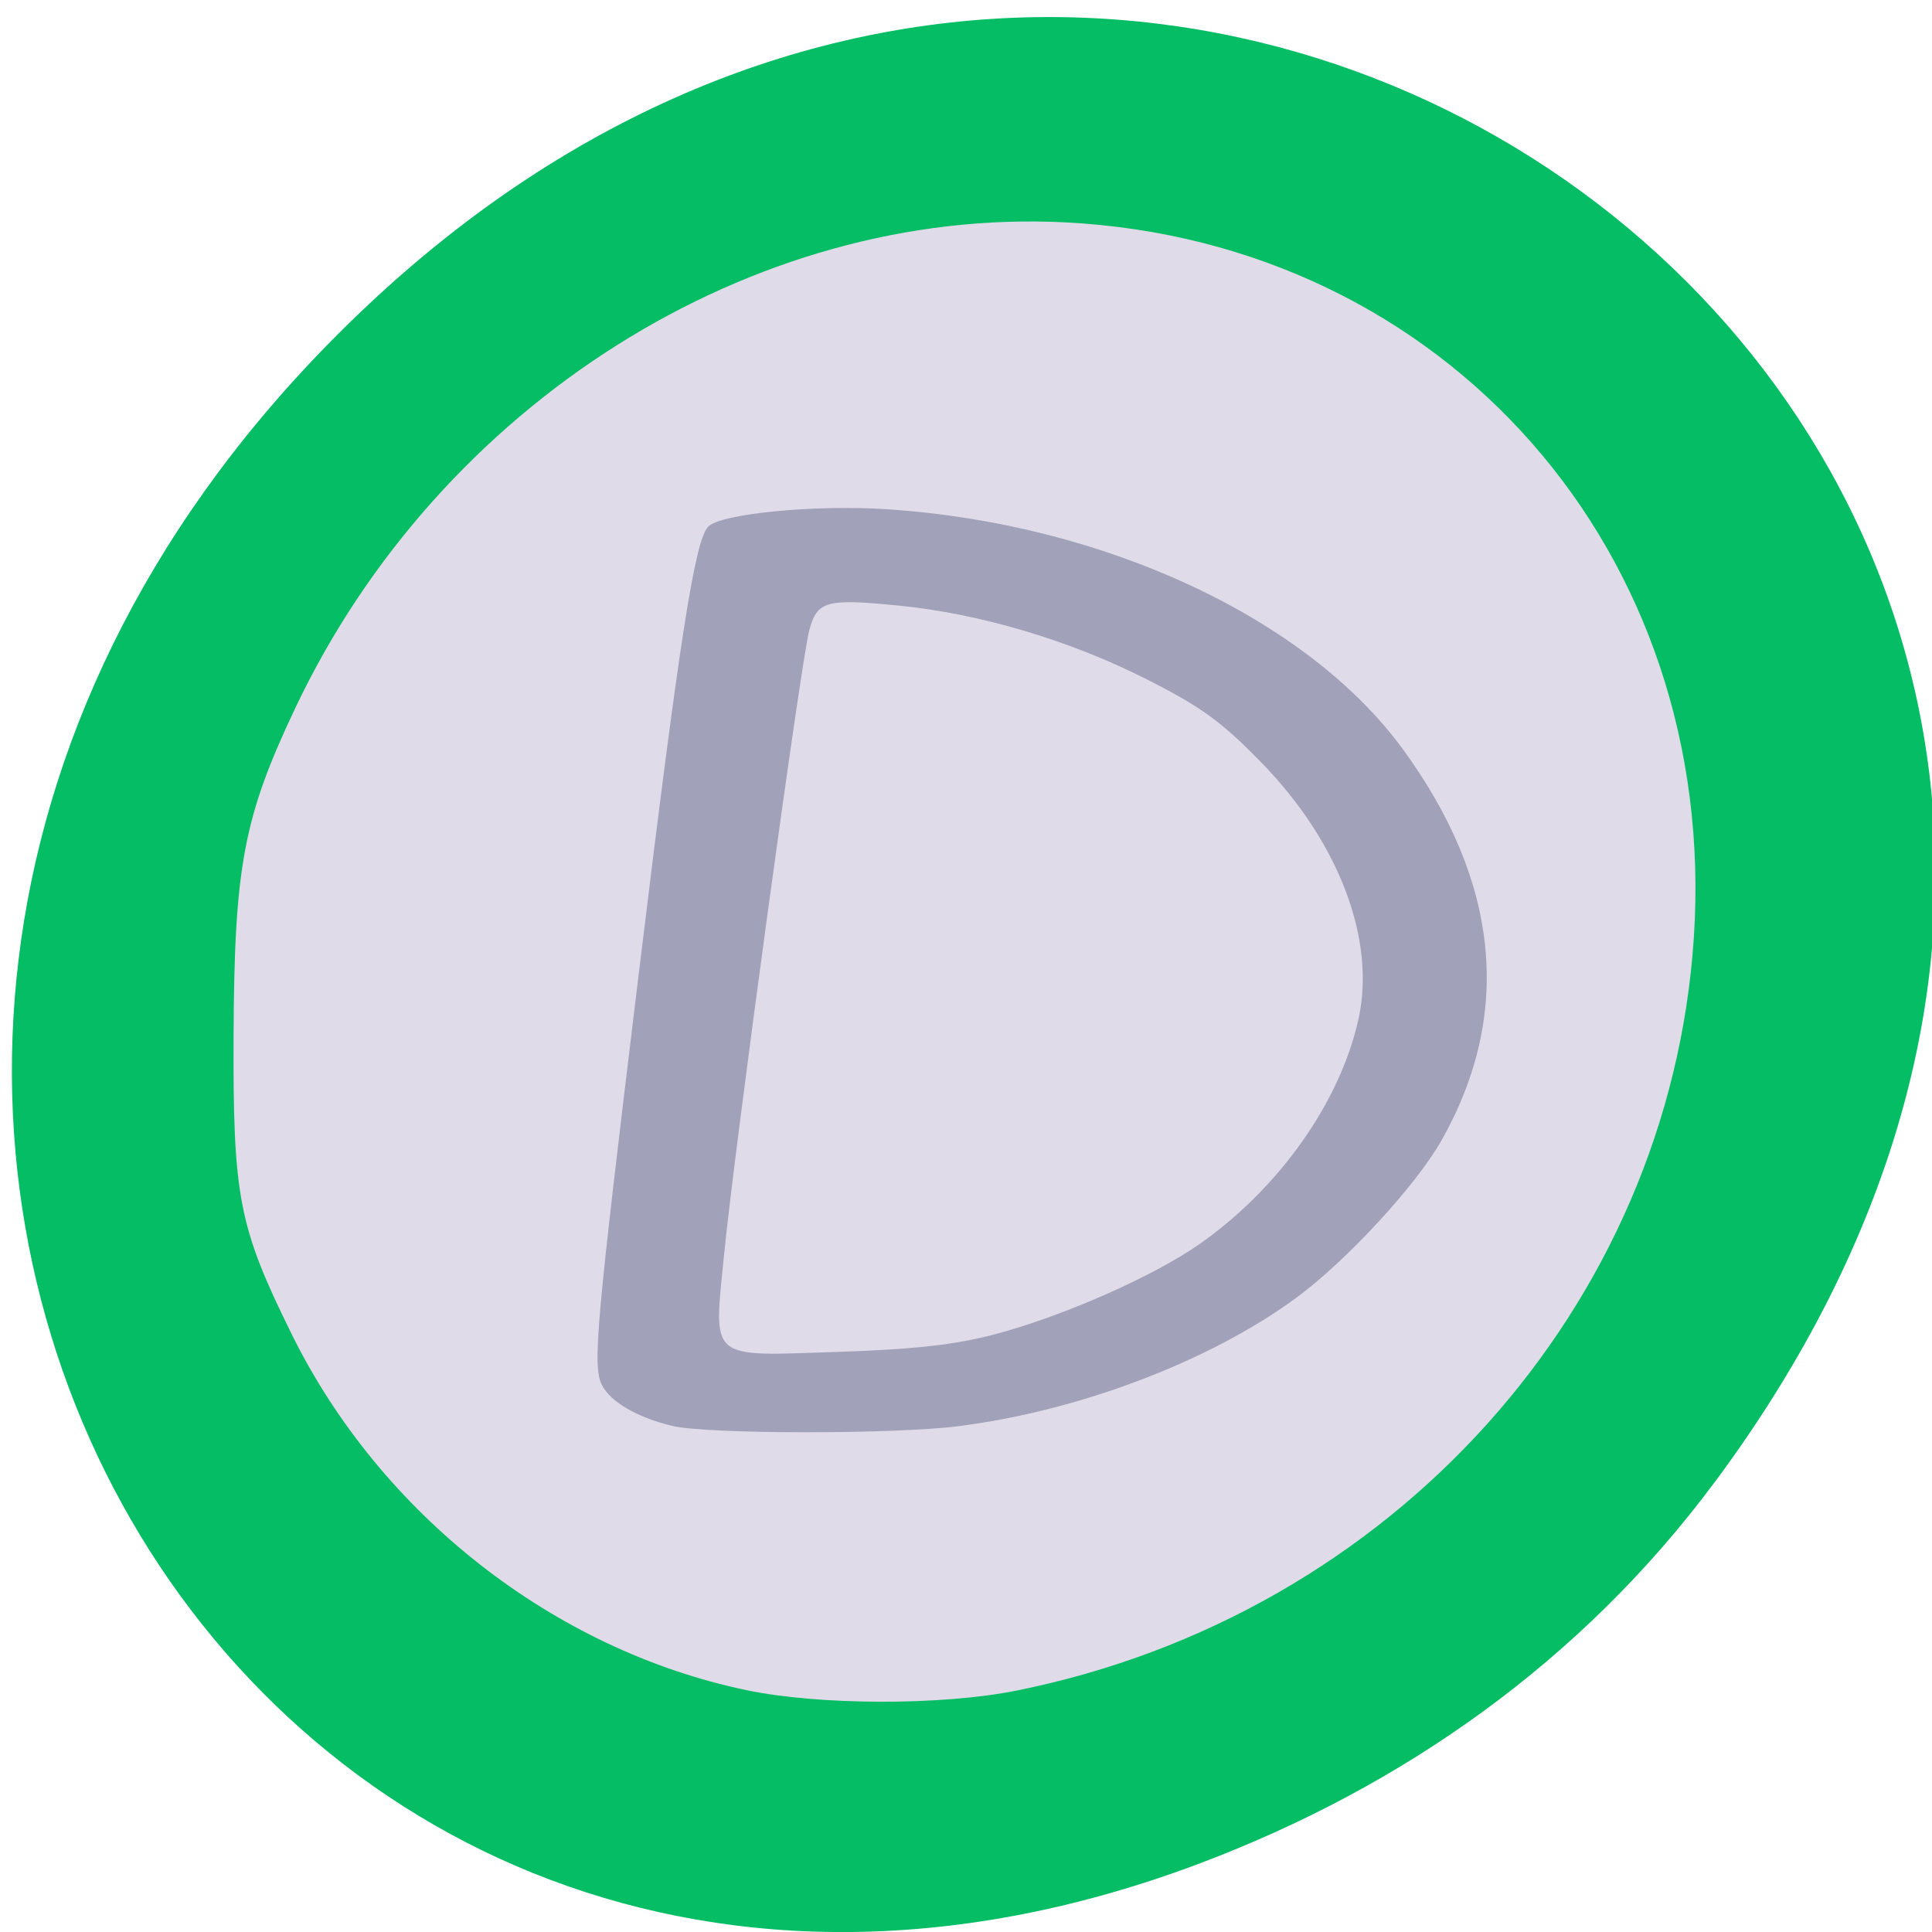 <svg xmlns="http://www.w3.org/2000/svg" viewBox="0 0 256 256"><defs><clipPath><path transform="matrix(15.333 0 0 11.5 415 -125.5)" d="m -24 13 c 0 1.105 -0.672 2 -1.5 2 -0.828 0 -1.5 -0.895 -1.5 -2 0 -1.105 0.672 -2 1.5 -2 0.828 0 1.5 0.895 1.5 2 z"/></clipPath></defs><path d="m 227.23 196.37 c 96.37 -129.78 -67.21 -261.28 -178.92 -155.53 -105.25 99.62 -17.262 254.42 110.77 206.03 c 26.713 -10.1 50.45 -26.677 68.14 -50.5 z" fill="#05bd64" color="#000"/><path d="m 98.9 223.95 c -25.491 -5.318 -48.44 -23.268 -60.22 -47.11 -7.07 -14.316 -7.823 -18.17 -7.728 -39.767 c 0.099 -22.328 1.333 -28.839 8.217 -43.34 19.1 -40.24 60.5 -66.35 101.94 -64.27 50.46 2.533 86.72 43.803 83.33 94.84 -3.247 48.882 -40 89.72 -89.75 99.71 -9.909 1.99 -26.1 1.962 -35.795 -0.061 z" fill="#e0dbe9"/><path d="m 89.04 188.93 c -4.587 -1.109 -8.099 -3.141 -9.252 -5.352 -1.31 -2.514 -0.858 -7.608 4.817 -54.28 5.432 -44.671 7.453 -57.69 9.24 -59.52 1.671 -1.716 14.09 -2.925 23.661 -2.302 28.753 1.871 55.698 14.412 68.41 31.837 12.793 17.543 14.528 35.02 5.136 51.724 -3.375 6 -12.662 16.07 -19.337 20.963 -11.473 8.407 -28.767 14.967 -44.774 16.982 -8.647 1.089 -33.33 1.059 -37.896 -0.046 z m 42.861 -12.15 c 9.124 -2.428 21.11 -7.738 27.21 -12.05 10.522 -7.442 18.529 -18.847 20.914 -29.788 2.279 -10.459 -2.602 -23.333 -12.834 -33.846 -5.376 -5.523 -8.05 -7.455 -15.477 -11.2 -10.09 -5.085 -21.914 -8.588 -32.554 -9.644 -9.697 -0.963 -10.865 -0.644 -11.925 3.248 -1.081 3.968 -9.937 68.882 -11.299 82.82 -1.377 14.09 -2.211 13.384 15.14 12.81 10.117 -0.335 15.563 -0.949 20.825 -2.35 z" fill="#a1a1b9"/></svg>